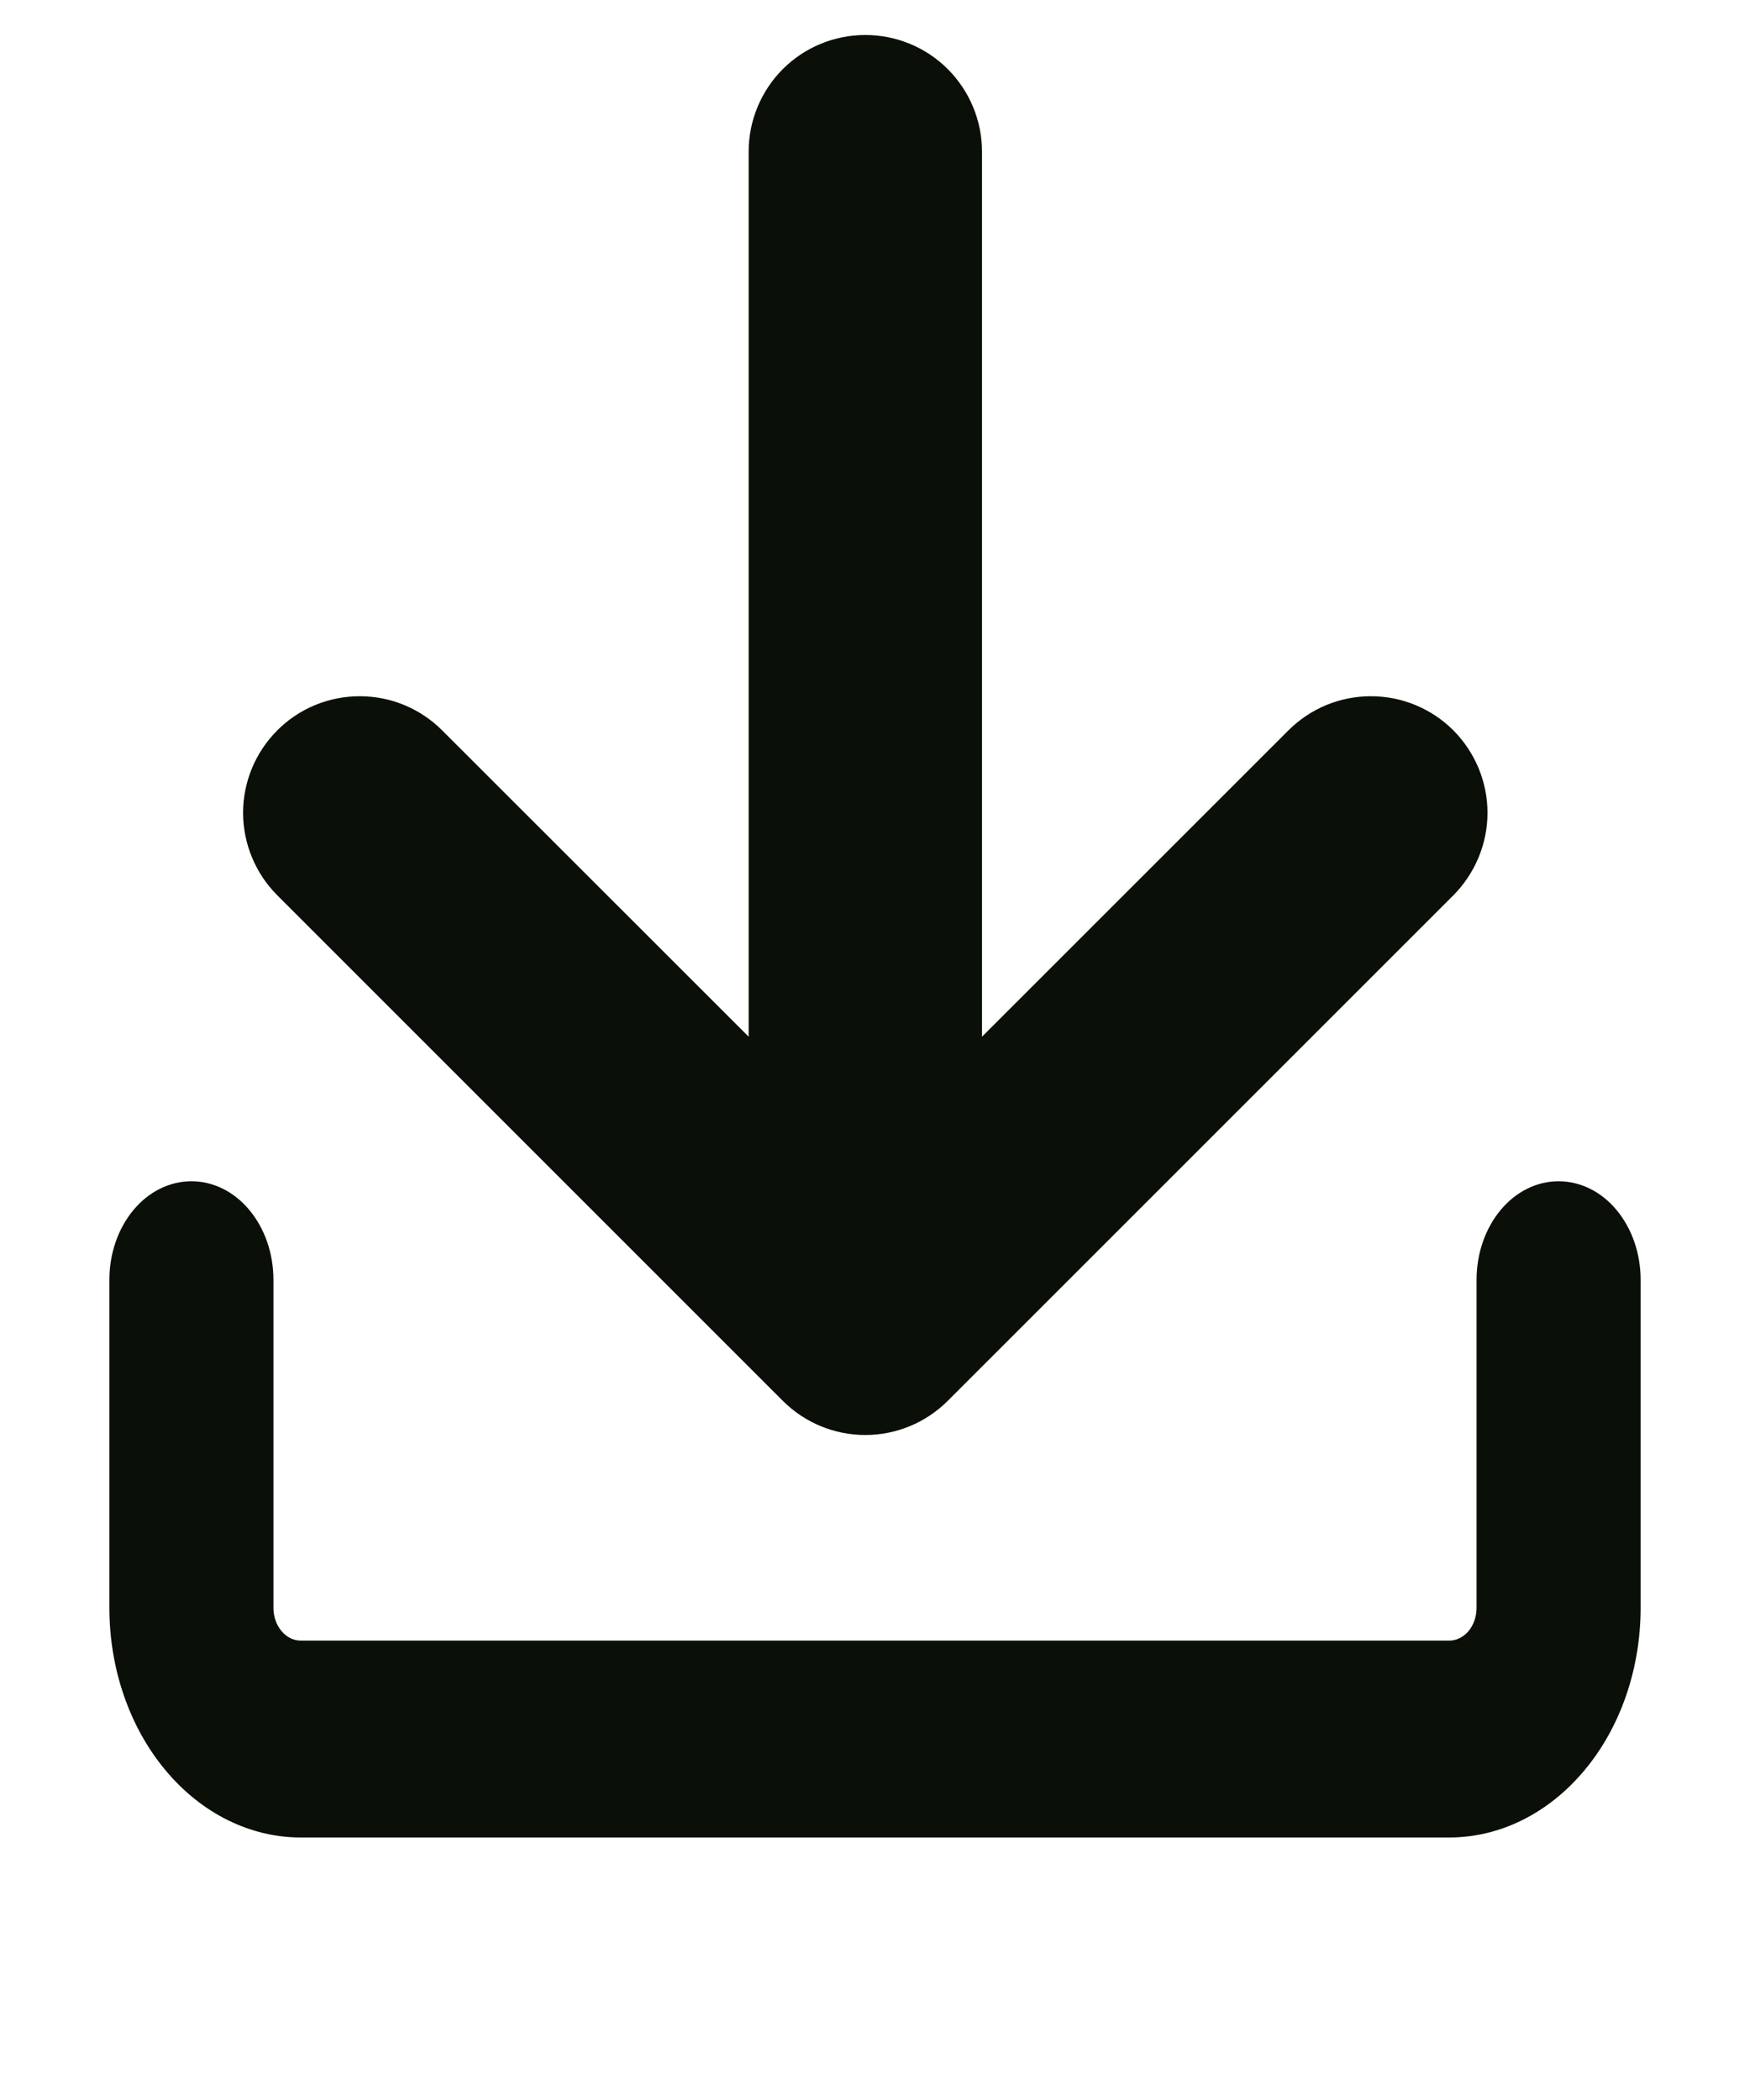 <svg width="20" height="24" viewBox="0 0 20 24" fill="none" xmlns="http://www.w3.org/2000/svg">
<g clip-path="url(#clip0_62_1003)">
<path d="M3.438 21C2.857 21 2.301 20.723 1.891 20.231C1.48 19.739 1.25 19.071 1.25 18.375V14.625C1.25 14.327 1.349 14.04 1.525 13.829C1.7 13.618 1.939 13.5 2.188 13.5C2.436 13.5 2.675 13.618 2.85 13.829C3.026 14.04 3.125 14.327 3.125 14.625V18.375C3.125 18.582 3.265 18.75 3.438 18.75H16.562C16.645 18.75 16.725 18.71 16.784 18.64C16.842 18.57 16.875 18.474 16.875 18.375V14.625C16.875 14.327 16.974 14.04 17.15 13.829C17.325 13.618 17.564 13.5 17.812 13.5C18.061 13.5 18.3 13.618 18.475 13.829C18.651 14.04 18.75 14.327 18.75 14.625V18.375C18.75 19.071 18.52 19.739 18.109 20.231C17.699 20.723 17.143 21 16.562 21H3.438Z" fill="#0A0F08"/>
<g clip-path="url(#clip1_62_1003)">
<path d="M8.556 11.848V1.733C8.556 1.38 8.696 1.041 8.946 0.79C9.196 0.54 9.535 0.4 9.889 0.4C10.243 0.4 10.582 0.54 10.832 0.79C11.082 1.041 11.223 1.38 11.223 1.733V11.848L14.725 8.347C14.849 8.223 14.996 8.125 15.157 8.058C15.319 7.991 15.492 7.957 15.667 7.957C15.842 7.957 16.016 7.991 16.177 8.058C16.339 8.125 16.486 8.223 16.61 8.347C16.733 8.471 16.831 8.618 16.898 8.779C16.965 8.941 17 9.114 17 9.289C17 9.464 16.965 9.638 16.898 9.799C16.831 9.961 16.733 10.108 16.61 10.232L10.831 16.01C10.581 16.26 10.242 16.4 9.889 16.4C9.536 16.4 9.197 16.26 8.947 16.01L3.169 10.232C3.045 10.108 2.947 9.961 2.88 9.799C2.813 9.638 2.778 9.464 2.778 9.289C2.778 9.114 2.813 8.941 2.88 8.779C2.947 8.618 3.045 8.471 3.169 8.347C3.292 8.223 3.439 8.125 3.601 8.058C3.763 7.991 3.936 7.957 4.111 7.957C4.286 7.957 4.459 7.991 4.621 8.058C4.783 8.125 4.929 8.223 5.053 8.347L8.556 11.848Z" fill="#0A0F08"/>
</g>
</g>
<defs>
<clipPath id="clip0_62_1003">
<rect width="20" height="24" fill="white"/>
</clipPath>
<clipPath id="clip1_62_1003">
<rect width="26.4" height="18" fill="white" transform="translate(1 21.6) rotate(-90)"/>
</clipPath>
</defs>
</svg>
